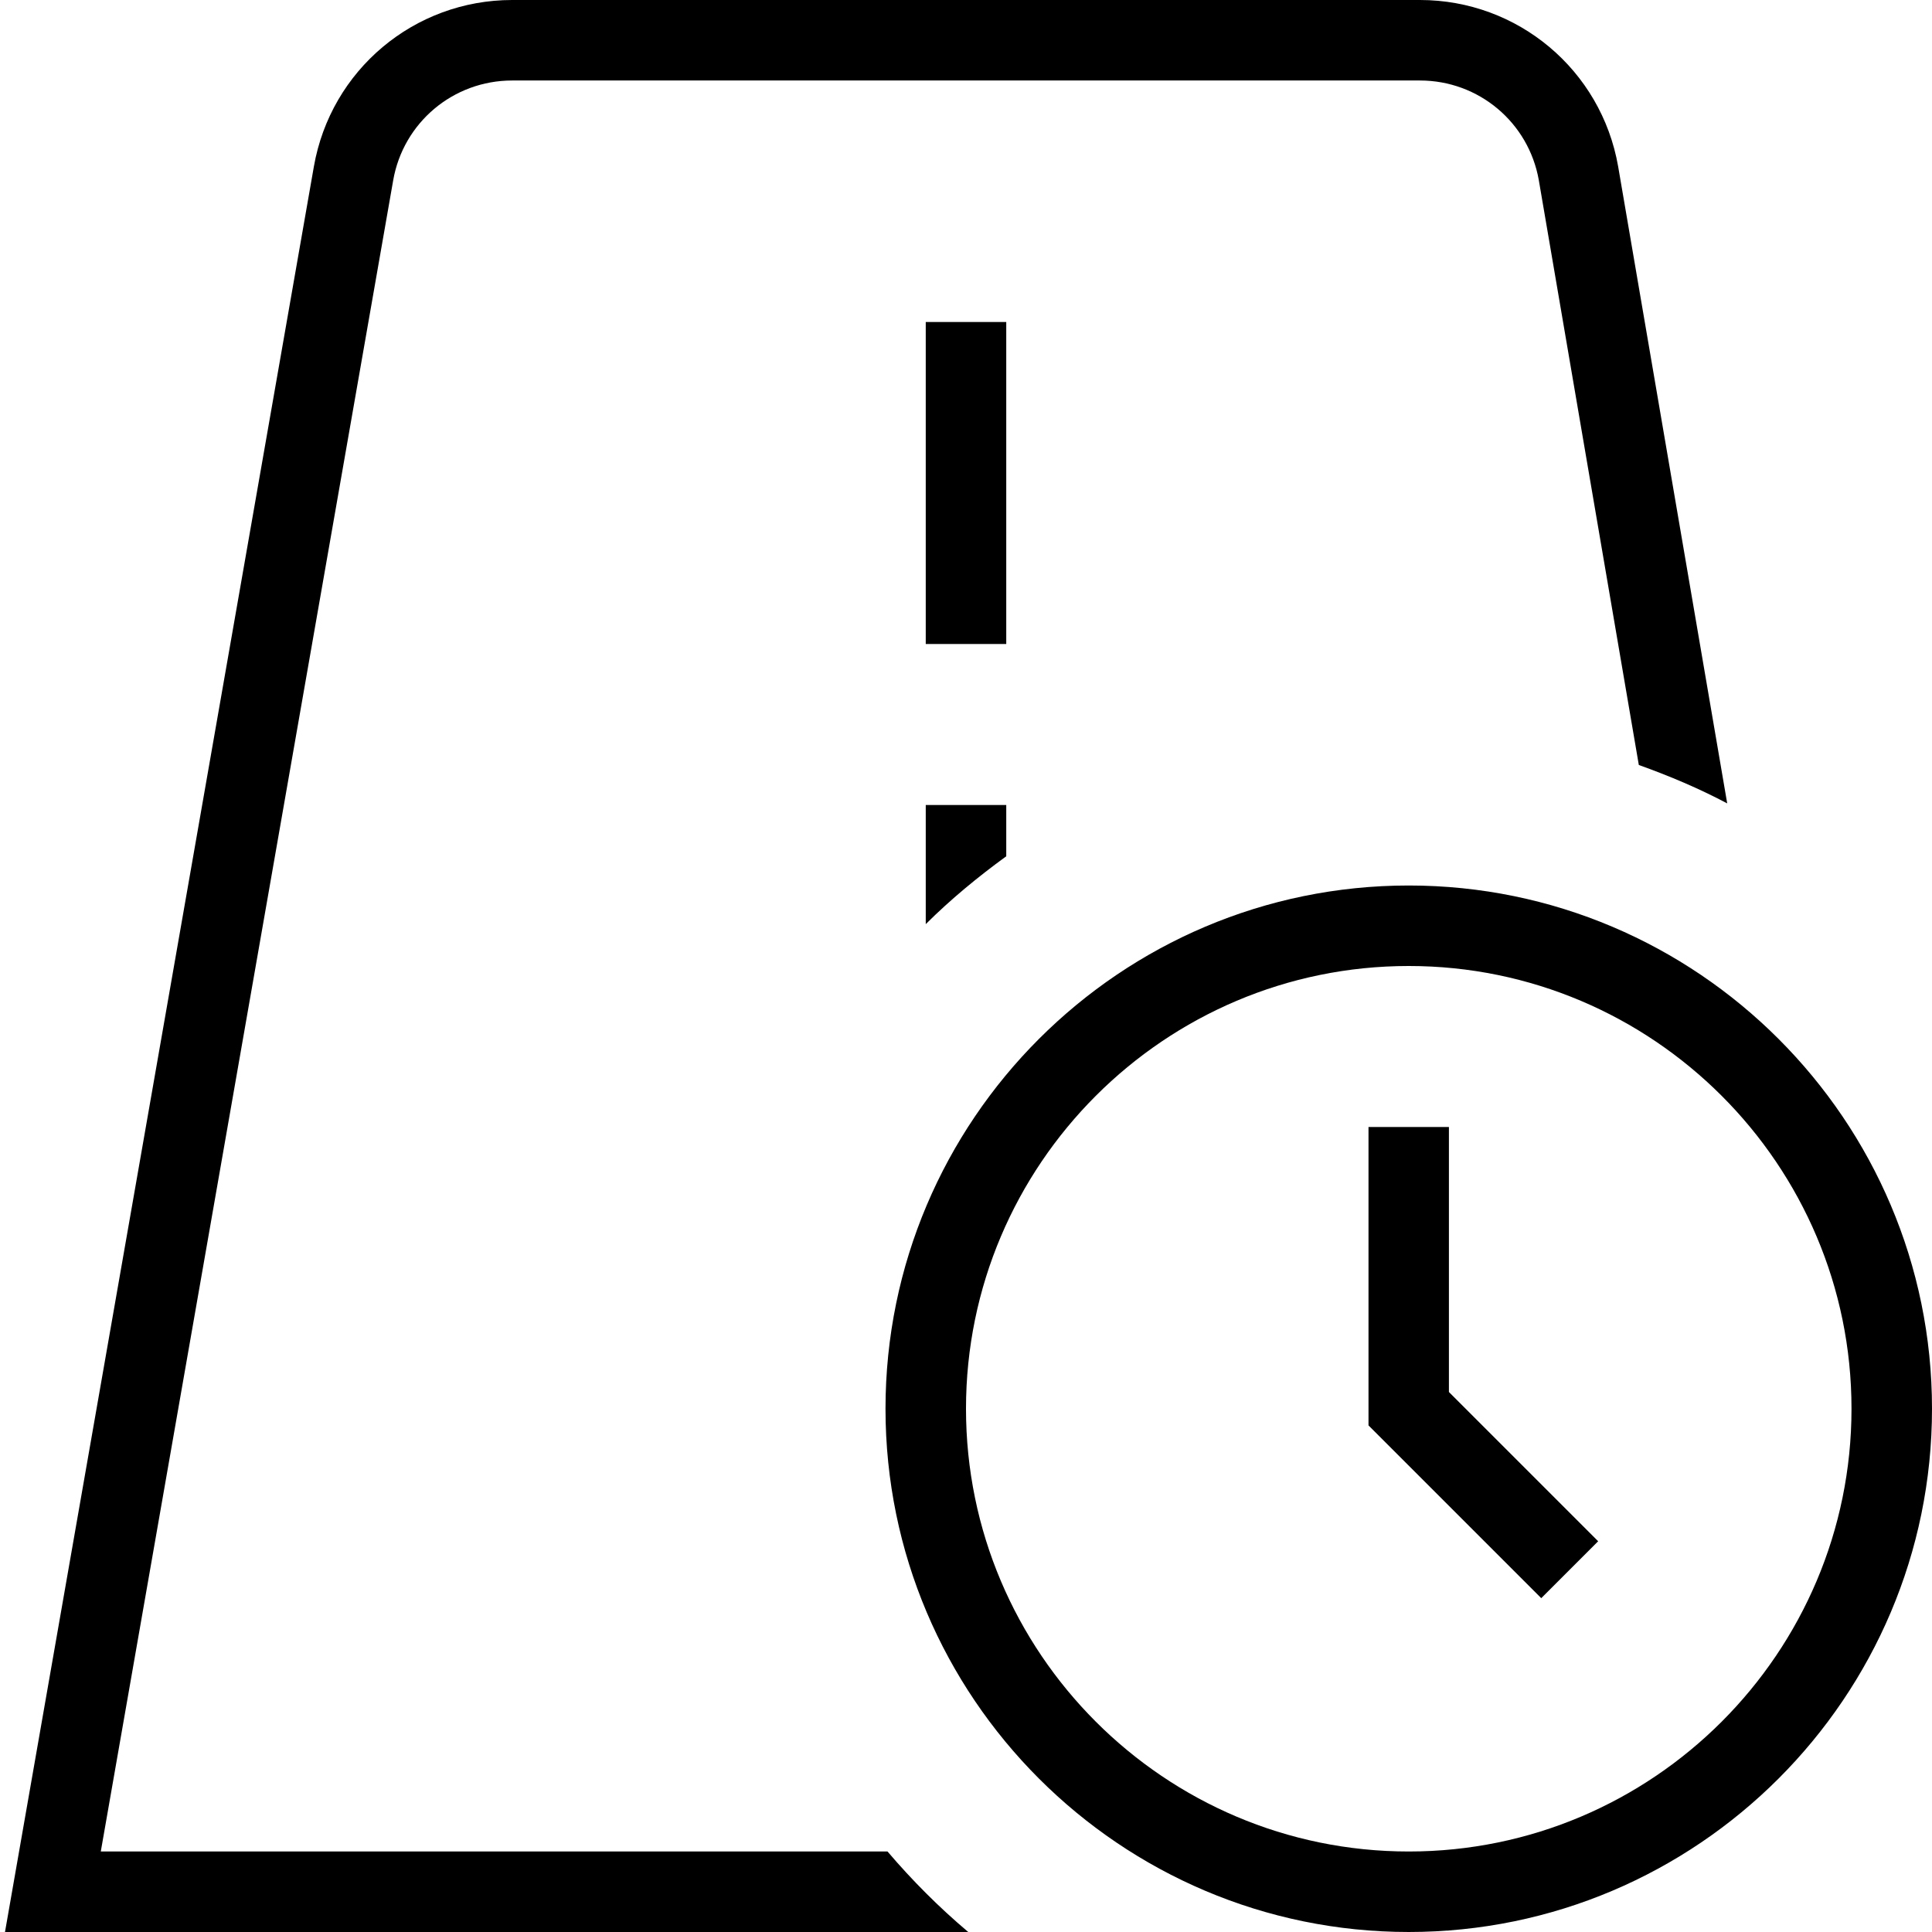 <svg id="Layer_1" viewBox="0 0 24 24" xmlns="http://www.w3.org/2000/svg" data-name="Layer 1"><path d="m12.5 8h-1v-4h1zm11.5 9.5c0 3.584-2.916 6.5-6.5 6.5s-6.5-2.916-6.5-6.5 2.916-6.5 6.5-6.5 6.5 2.916 6.5 6.5zm-1 0c0-3.033-2.467-5.5-5.5-5.5s-5.5 2.467-5.5 5.5 2.467 5.5 5.5 5.5 5.5-2.467 5.5-5.5zm-5-3.5h-1v3.707l2.146 2.146.707-.707-1.854-1.854v-3.293zm-6.5-2.52c.309-.308.647-.586 1-.843v-.637h-1zm-10.248 11.52 3.632-20.758c.125-.72.747-1.242 1.478-1.242h11.277c.73 0 1.351.521 1.477 1.24l1.242 7.263c.378.135.747.291 1.098.477l-1.355-7.913c-.21-1.198-1.246-2.067-2.462-2.067h-11.277c-1.217 0-2.253.87-2.463 2.069l-3.837 21.931h11.966c-.362-.305-.696-.64-1.003-1z"/></svg>